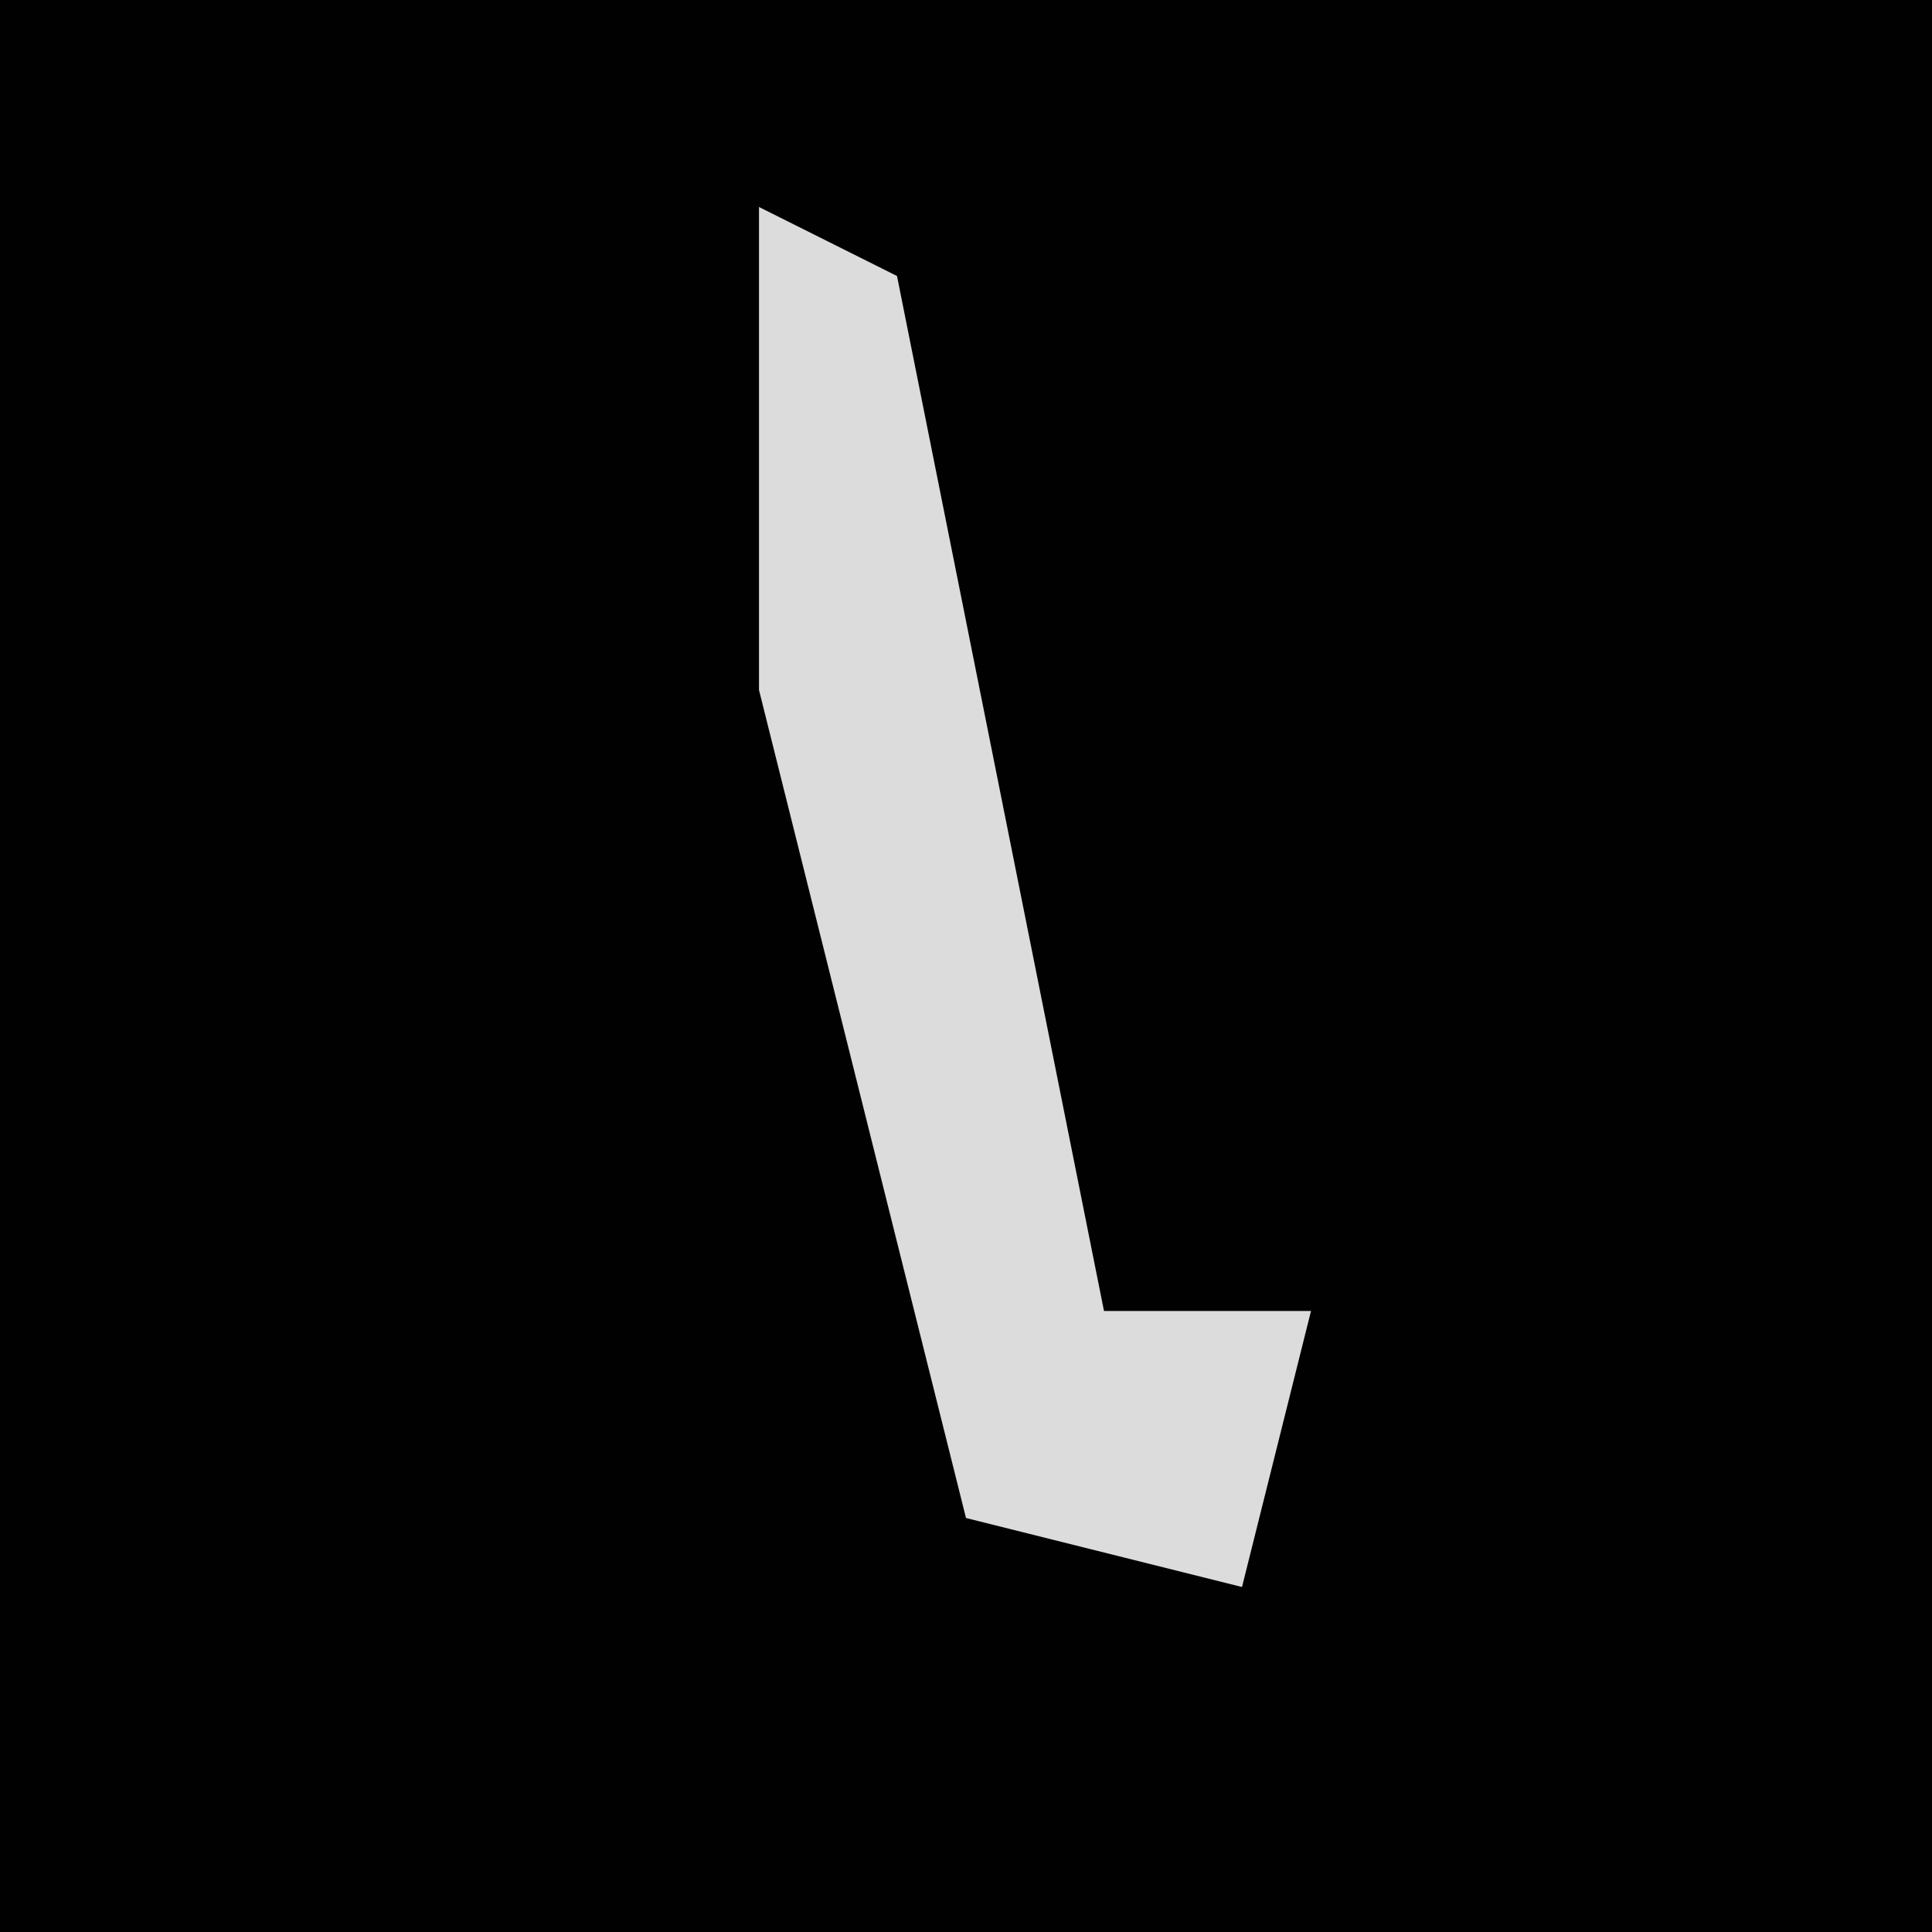 <?xml version="1.0" encoding="UTF-8"?>
<svg version="1.1" xmlns="http://www.w3.org/2000/svg" width="28" height="28">
<path d="M0,0 L28,0 L28,28 L0,28 Z " fill="#010101" transform="translate(0,0)"/>
<path d="M0,0 L2,1 L5,16 L8,16 L7,20 L3,19 L0,7 Z " fill="#DCDCDC" transform="translate(11,3)"/>
</svg>
